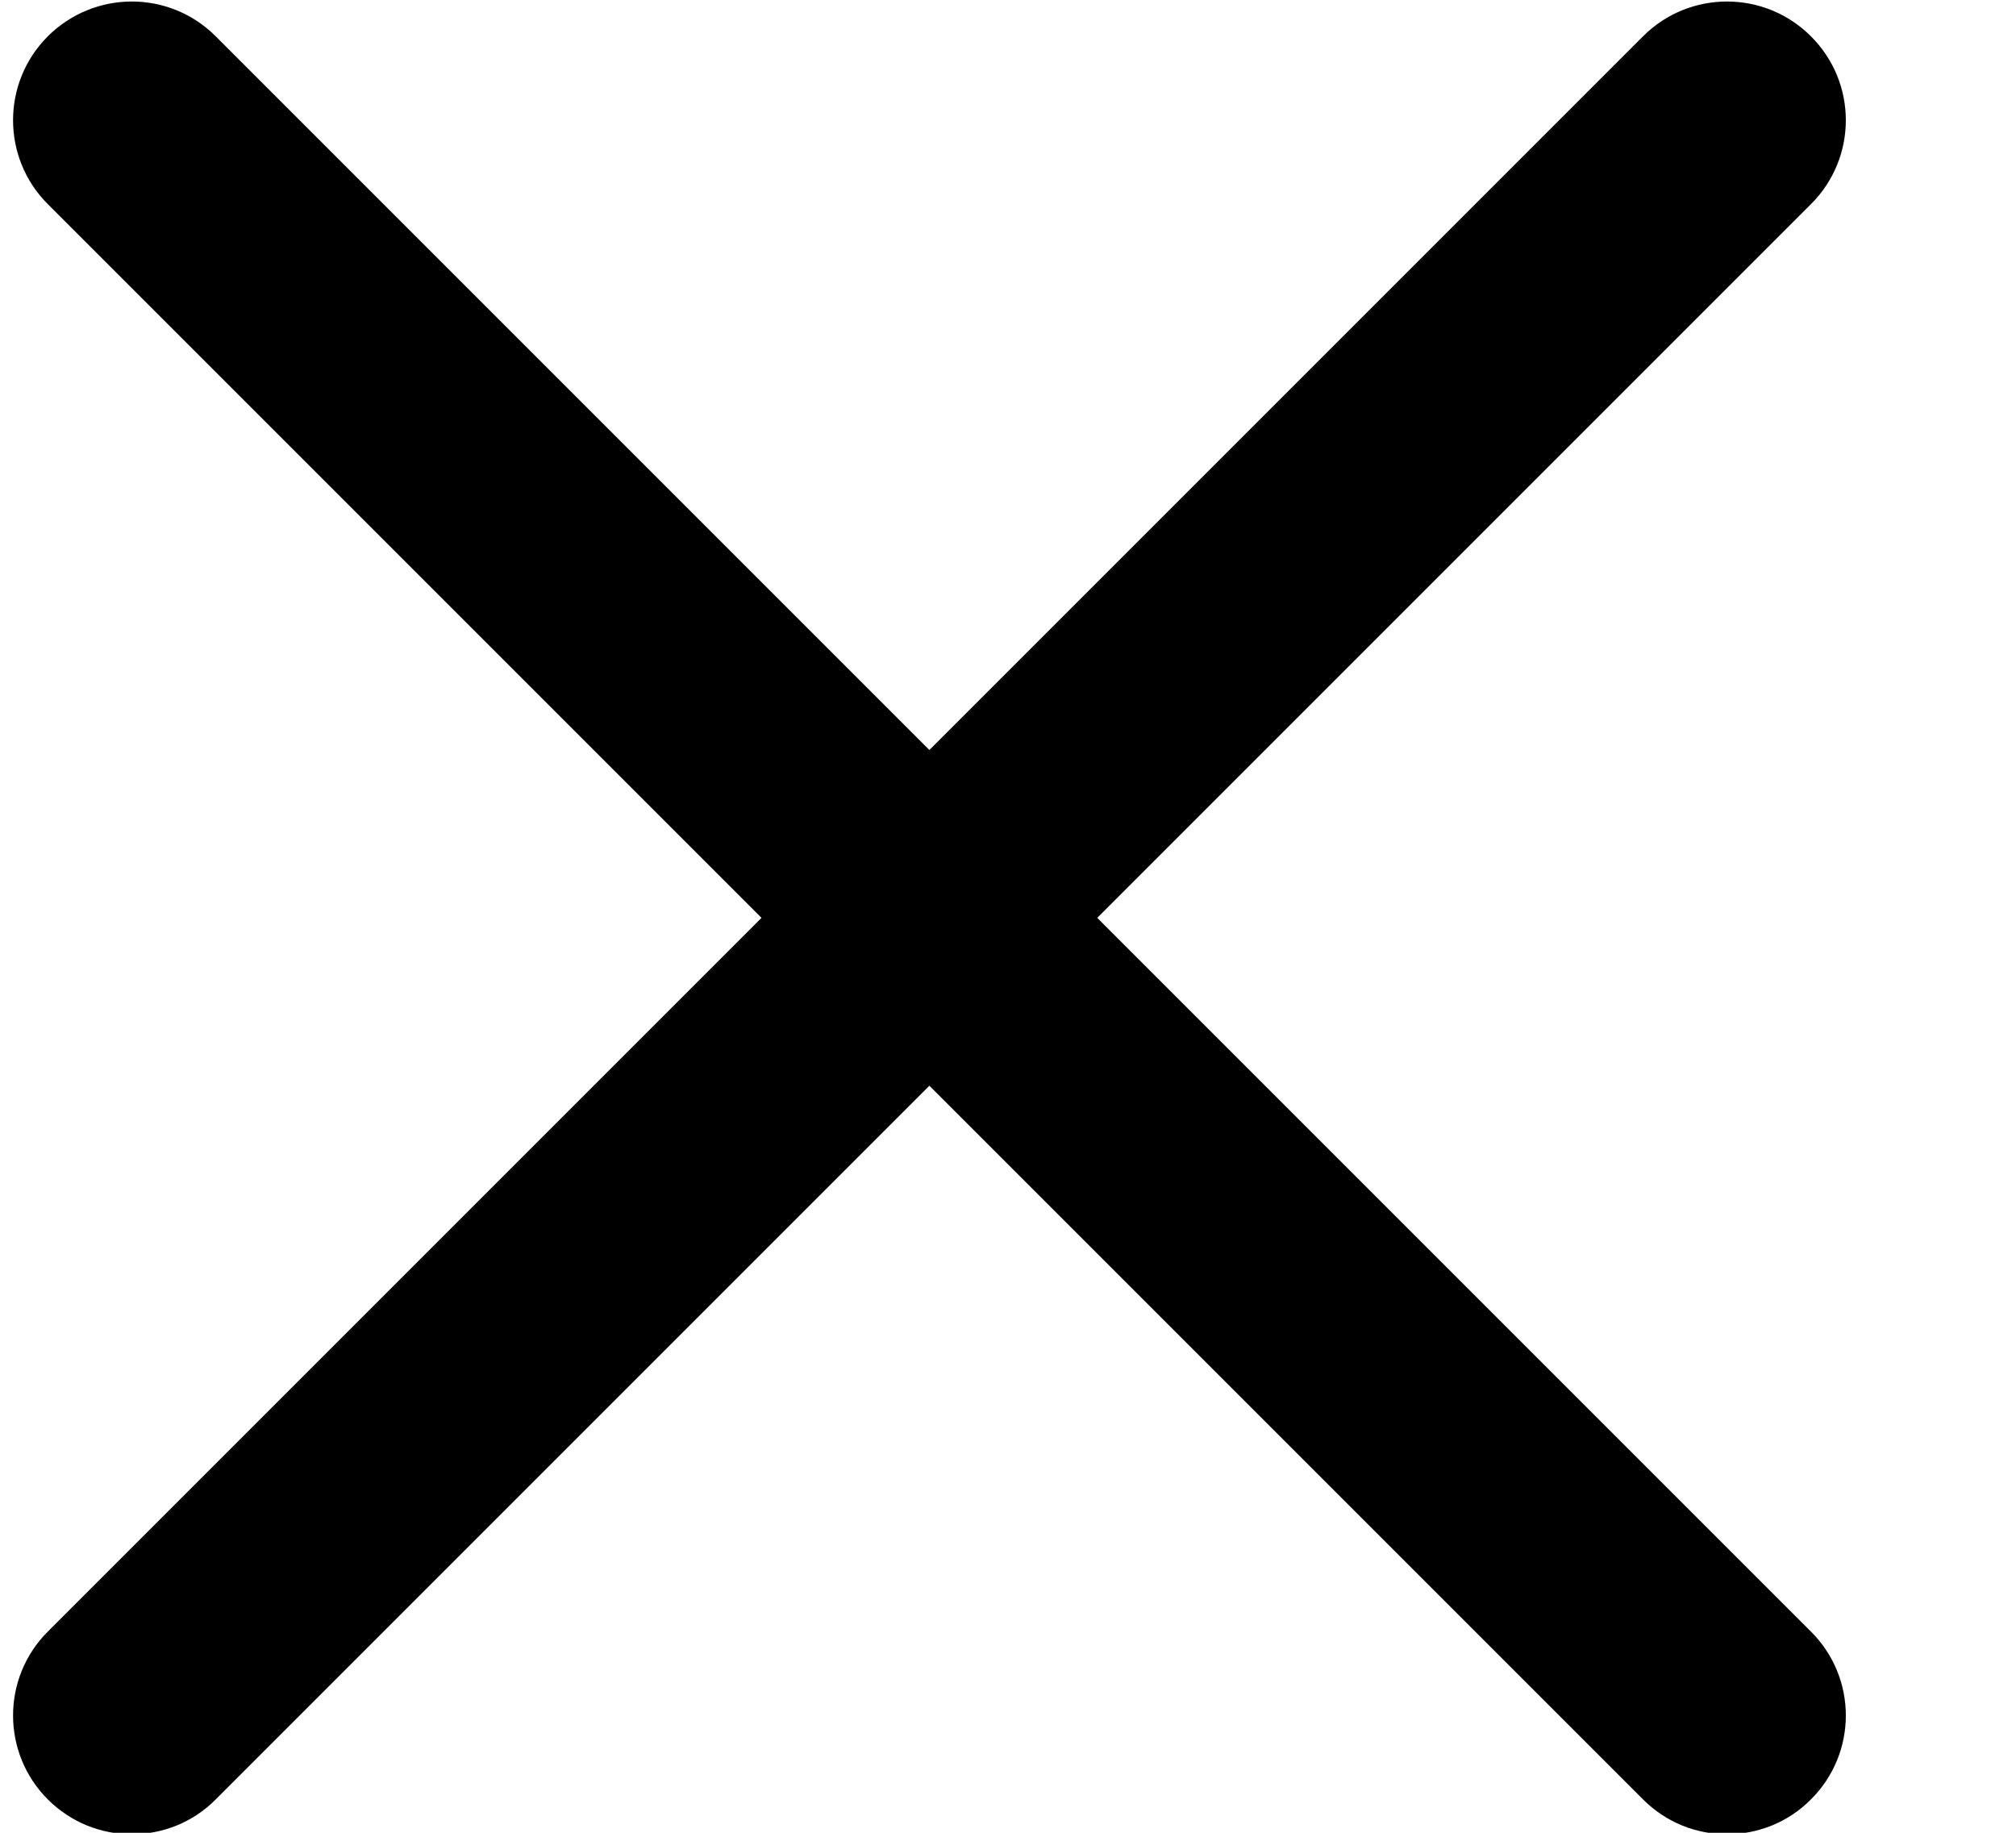 <svg width="11" height="10" viewBox="0 0 11 10" fill="none" xmlns="http://www.w3.org/2000/svg">
<path d="M5.987 5.008L9.881 1.114C10.135 0.861 10.135 0.451 9.881 0.198C9.628 -0.055 9.218 -0.055 8.965 0.198L5.071 4.092L1.177 0.198C0.924 -0.055 0.515 -0.055 0.261 0.198C0.008 0.451 0.008 0.861 0.261 1.114L4.155 5.008L0.261 8.902C0.008 9.155 0.008 9.565 0.261 9.818C0.388 9.945 0.554 10.008 0.719 10.008C0.885 10.008 1.051 9.945 1.177 9.818L5.071 5.924L8.965 9.818C9.092 9.945 9.257 10.008 9.423 10.008C9.589 10.008 9.755 9.945 9.881 9.818C10.135 9.565 10.135 9.155 9.881 8.902L5.987 5.008Z" fill="black"/>
</svg>
